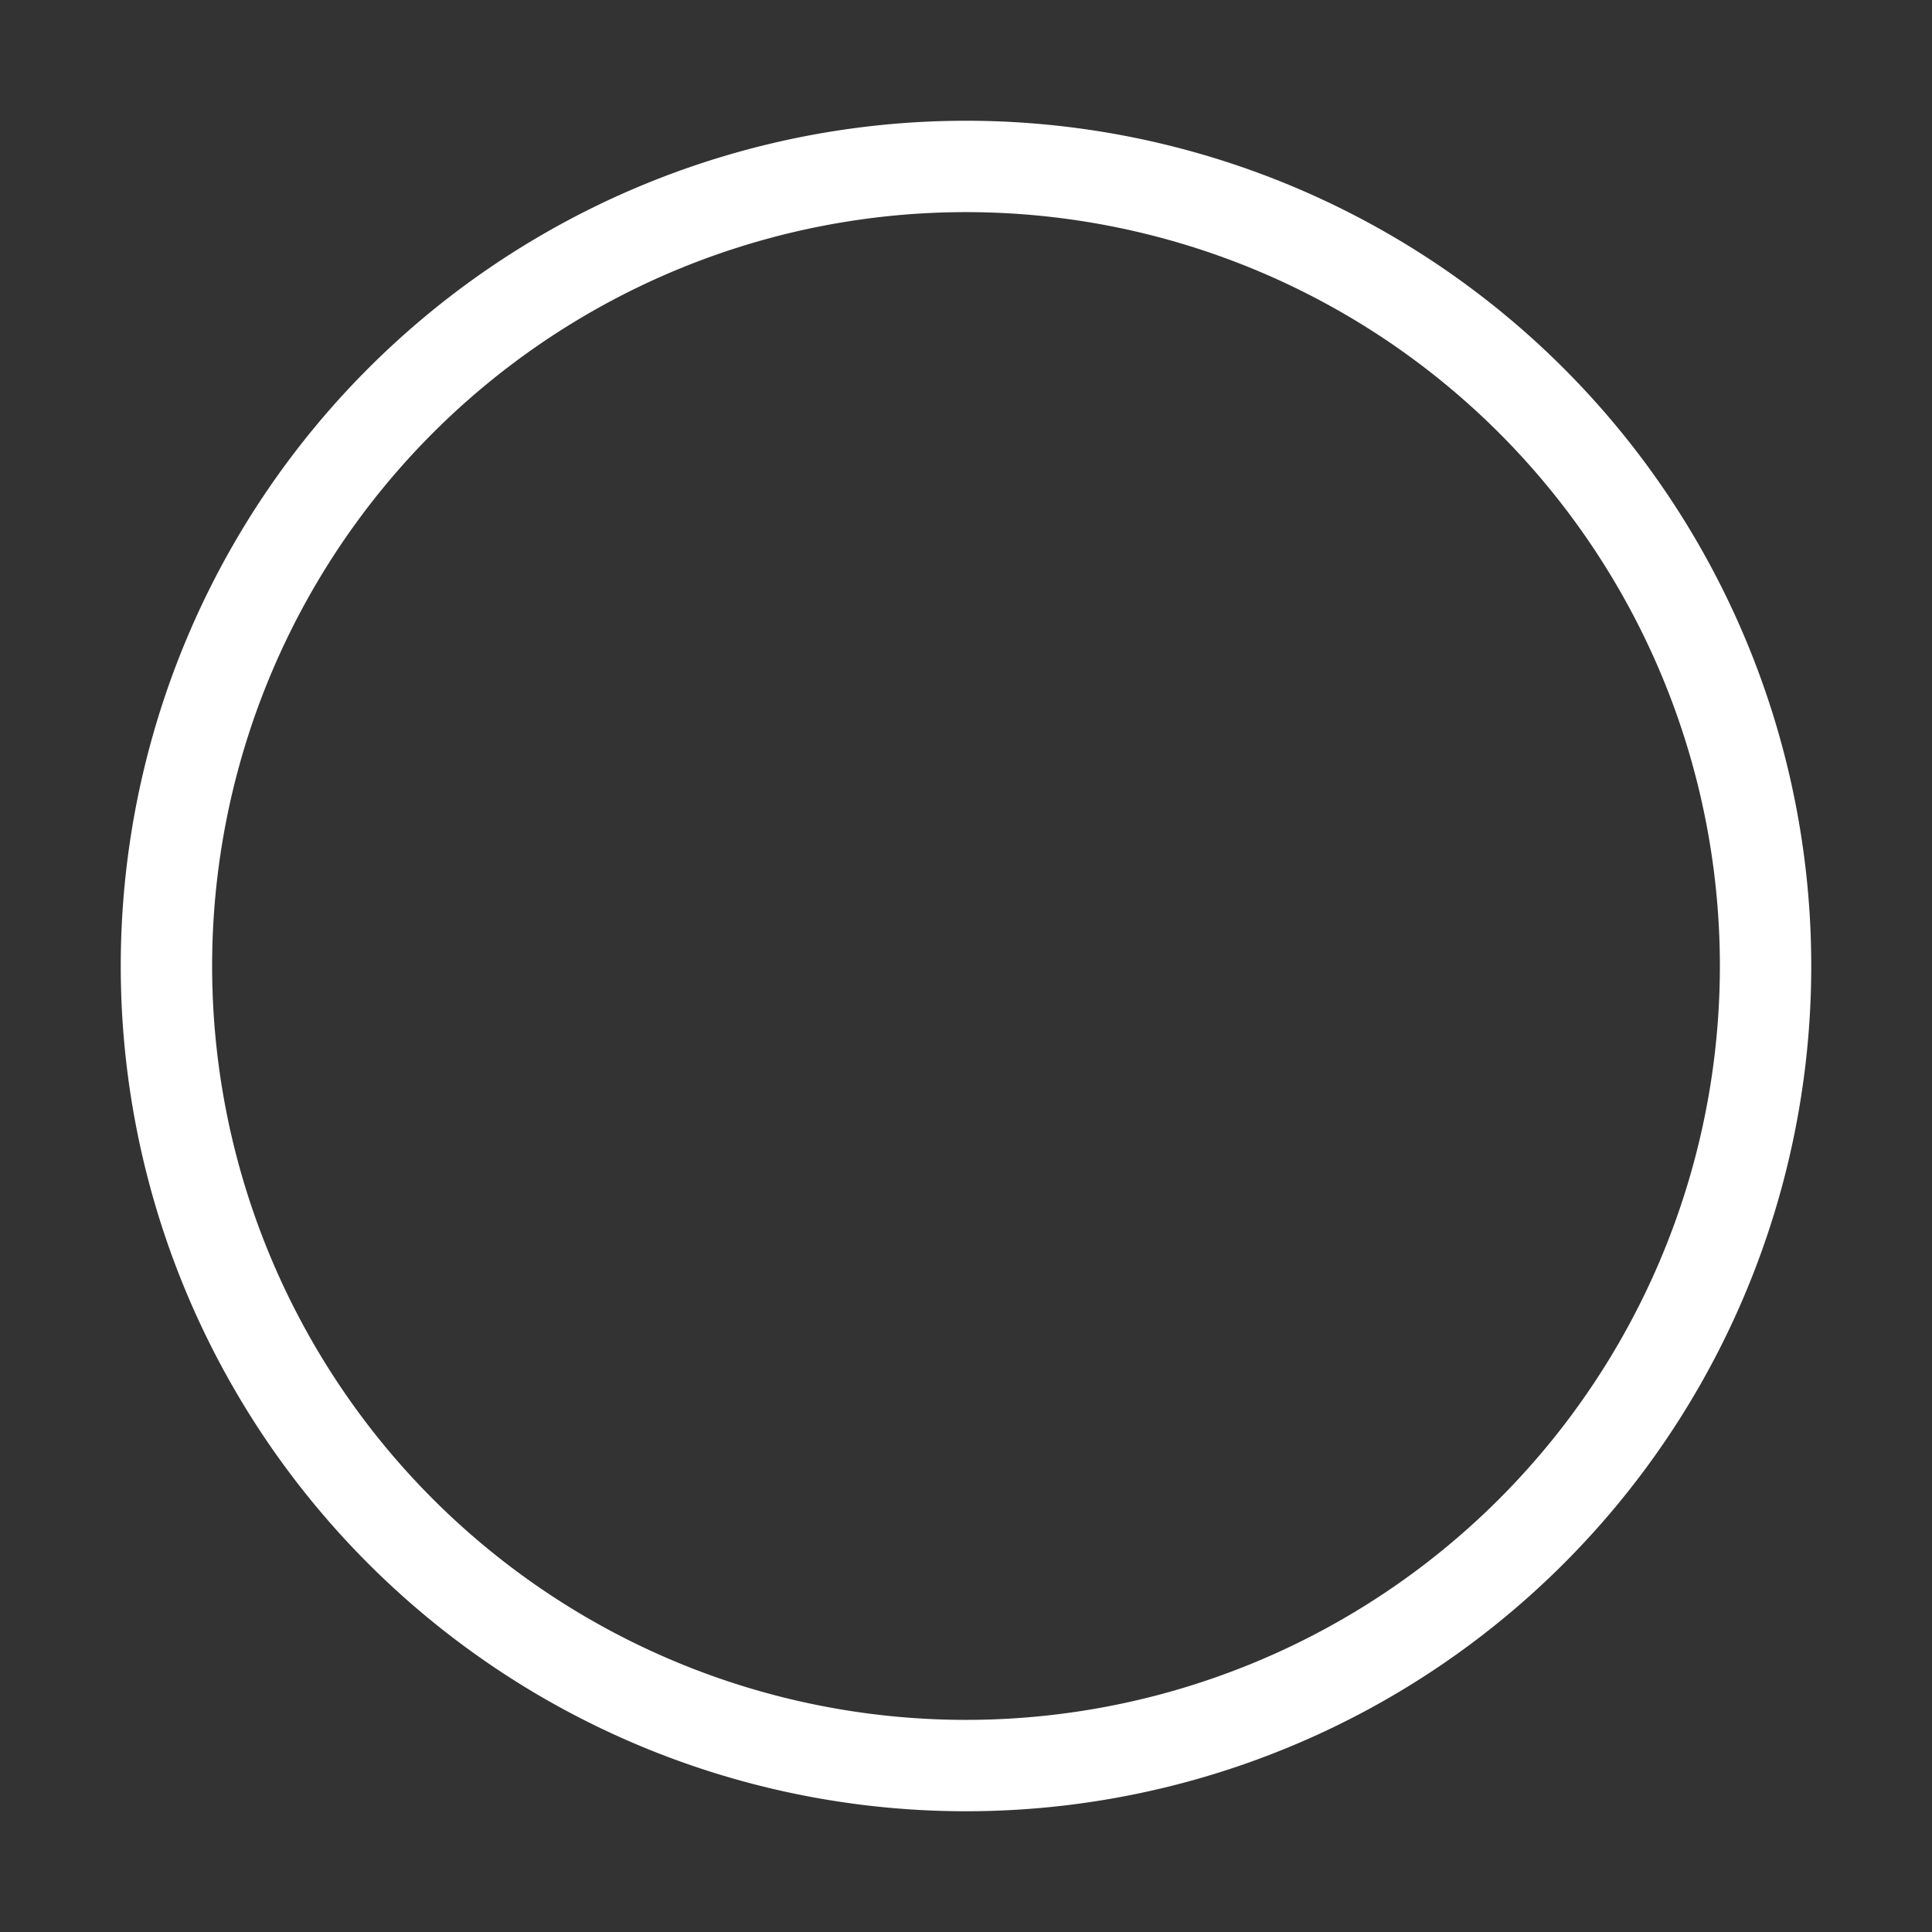 <?xml version="1.0" encoding="UTF-8" standalone="no"?>
<svg
   id="svg"
   version="1.1"
   width="400"
   height="400"
   viewBox="0, 0, 400,400"
   sodipodi:docname="ring.svg"
   inkscape:version="1.1.2 (b8e25be833, 2022-02-05)"
   xmlns:inkscape="http://www.inkscape.org/namespaces/inkscape"
   xmlns:sodipodi="http://sodipodi.sourceforge.net/DTD/sodipodi-0.dtd"
   xmlns="http://www.w3.org/2000/svg"
   xmlns:svg="http://www.w3.org/2000/svg">
  <rect x="0" y="0" width="400" height="400" fill="#333333" stroke="none"/>
  <defs
     id="defs29">
    <linearGradient
       id="linearGradient3238"
       inkscape:swatch="solid">
      <stop
         style="stop-color:#f2f2f2;stop-opacity:1;"
         offset="0"
         id="stop3236" />
    </linearGradient>
  </defs>
  <sodipodi:namedview
     id="namedview27"
     pagecolor="#505050"
     bordercolor="#eeeeee"
     borderopacity="1"
     inkscape:pageshadow="0"
     inkscape:pageopacity="0"
     inkscape:pagecheckerboard="0"
     showgrid="false"
     inkscape:zoom="2.02"
     inkscape:cx="252.22772"
     inkscape:cy="200"
     inkscape:window-width="1920"
     inkscape:window-height="1017"
     inkscape:window-x="-8"
     inkscape:window-y="-8"
     inkscape:window-maximized="1"
     inkscape:current-layer="svg" />
  <path
     id="path307"
     style="fill:#ffffff;fill-rule:evenodd;stroke-width:1.167"
     d="M 200,25 A 175,175 0 0 0 25,200 175,175 0 0 0 200,375 175,175 0 0 0 375,200 175,175 0 0 0 200,25 Z m 0,18.919 A 156.081,156.081 0 0 1 356.081,200 156.081,156.081 0 0 1 200,356.081 156.081,156.081 0 0 1 43.919,200 156.081,156.081 0 0 1 200,43.919 Z" />
  <path
     id="path6850"
     style="fill:#ffffff;fill-rule:evenodd;stroke-width:1.333;fill-opacity:0"
     d="M 200,0 A 200,200 0 0 0 0,200 200,200 0 0 0 200,400 200,200 0 0 0 400,200 200,200 0 0 0 200,0 Z m 0,21.622 A 178.378,178.378 0 0 1 378.378,200 178.378,178.378 0 0 1 200,378.378 178.378,178.378 0 0 1 21.622,200 178.378,178.378 0 0 1 200,21.622 Z" />
</svg>
